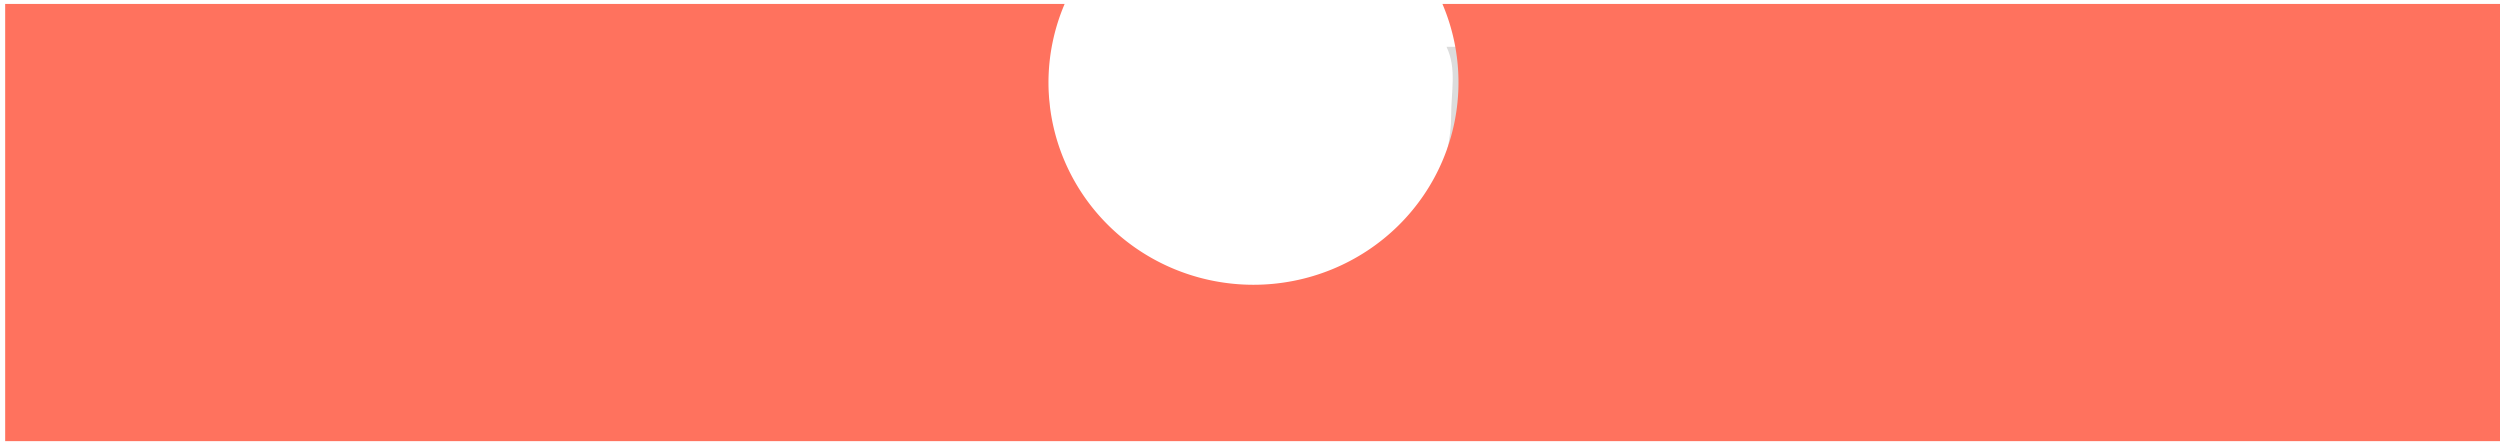 <?xml version="1.0" encoding="UTF-8" standalone="no"?>
<!-- Created with Inkscape (http://www.inkscape.org/) -->

<svg
   width="210mm"
   height="37.492mm"
   viewBox="0 0 210 37.492"
   version="1.1"
   id="svg5"
   sodipodi:docname="menu-reg-bg14.svg"
   inkscape:version="1.2.2 (b0a84865, 2022-12-01)"
   xmlns:inkscape="http://www.inkscape.org/namespaces/inkscape"
   xmlns:sodipodi="http://sodipodi.sourceforge.net/DTD/sodipodi-0.dtd"
   xmlns="http://www.w3.org/2000/svg"
   xmlns:svg="http://www.w3.org/2000/svg">
  <sodipodi:namedview
     id="namedview7"
     pagecolor="#ffffff"
     bordercolor="#000000"
     borderopacity="0.25"
     inkscape:showpageshadow="2"
     inkscape:pageopacity="0.0"
     inkscape:pagecheckerboard="0"
     inkscape:deskcolor="#d1d1d1"
     inkscape:document-units="mm"
     showgrid="false"
     showguides="true"
     inkscape:zoom="0.77699859"
     inkscape:cx="332.69043"
     inkscape:cy="-3.217509"
     inkscape:window-width="1470"
     inkscape:window-height="815"
     inkscape:window-x="0"
     inkscape:window-y="37"
     inkscape:window-maximized="1"
     inkscape:current-layer="layer1" />
  <defs
     id="defs2">
    <filter
       style="color-interpolation-filters:sRGB;"
       inkscape:label="Drop Shadow"
       id="filter12507"
       x="-2.1326851e-05"
       y="-0"
       width="1.002"
       height="1.147">
      <feFlood
         flood-opacity="0.2"
         flood-color="rgb(16,16,16)"
         result="flood"
         id="feFlood12497" />
      <feComposite
         in="flood"
         in2="SourceGraphic"
         operator="in"
         result="composite1"
         id="feComposite12499" />
      <feGaussianBlur
         in="composite1"
         stdDeviation="0.002"
         result="blur"
         id="feGaussianBlur12501" />
      <feOffset
         dx="0.467"
         dy="5.452"
         result="offset"
         id="feOffset12503" />
      <feComposite
         in="SourceGraphic"
         in2="offset"
         operator="over"
         result="composite2"
         id="feComposite12505" />
    </filter>
    <filter
       inkscape:collect="always"
       style="color-interpolation-filters:sRGB"
       id="filter1588"
       x="-0.013"
       y="-0.072"
       width="1.026"
       height="1.144">
      <feGaussianBlur
         inkscape:collect="always"
         stdDeviation="1.119"
         id="feGaussianBlur1590" />
    </filter>
  </defs>
  <g
     inkscape:label="Слой 1"
     inkscape:groupmode="layer"
     id="layer1">
    <path
       id="path1586"
       style="opacity:1;mix-blend-mode:normal;fill:#cccccc;fill-opacity:0.69;stroke:none;stroke-width:0.218;stroke-linecap:round;filter:url(#filter1588)"
       d="M 0.047,0.112 V 37.312 H 209.763 V 0.112 h -88.038 c 0.889,2.113 0.4,4.381 0.401,6.673 -10e-6,9.511 -7.71,17.221 -17.221,17.221 -9.511,-1.2e-5 -17.221,-7.71 -17.221,-17.221 0.004,-2.293 -0.861,-4.562 0.031,-6.673 z"
       transform="matrix(0.978,0,0,0.858,2.459,3.834)"
       sodipodi:nodetypes="ccccccsccc" />
    <path
       id="rect4779"
       style="opacity:1;mix-blend-mode:normal;fill:#ff725e;fill-opacity:1;stroke:none;stroke-width:1;stroke-linecap:round;stroke-opacity:1;stroke-dasharray:none"
       d="M 0.434,0.333 V 37.057 H 210.15 V 0.333 H 121.165 A 17.221,17 0 0 1 122.513,6.921 17.221,17 0 0 1 105.293,23.921 17.221,17 0 0 1 88.072,6.921 17.221,17 0 0 1 89.429,0.333 Z" />
  </g>
</svg>
